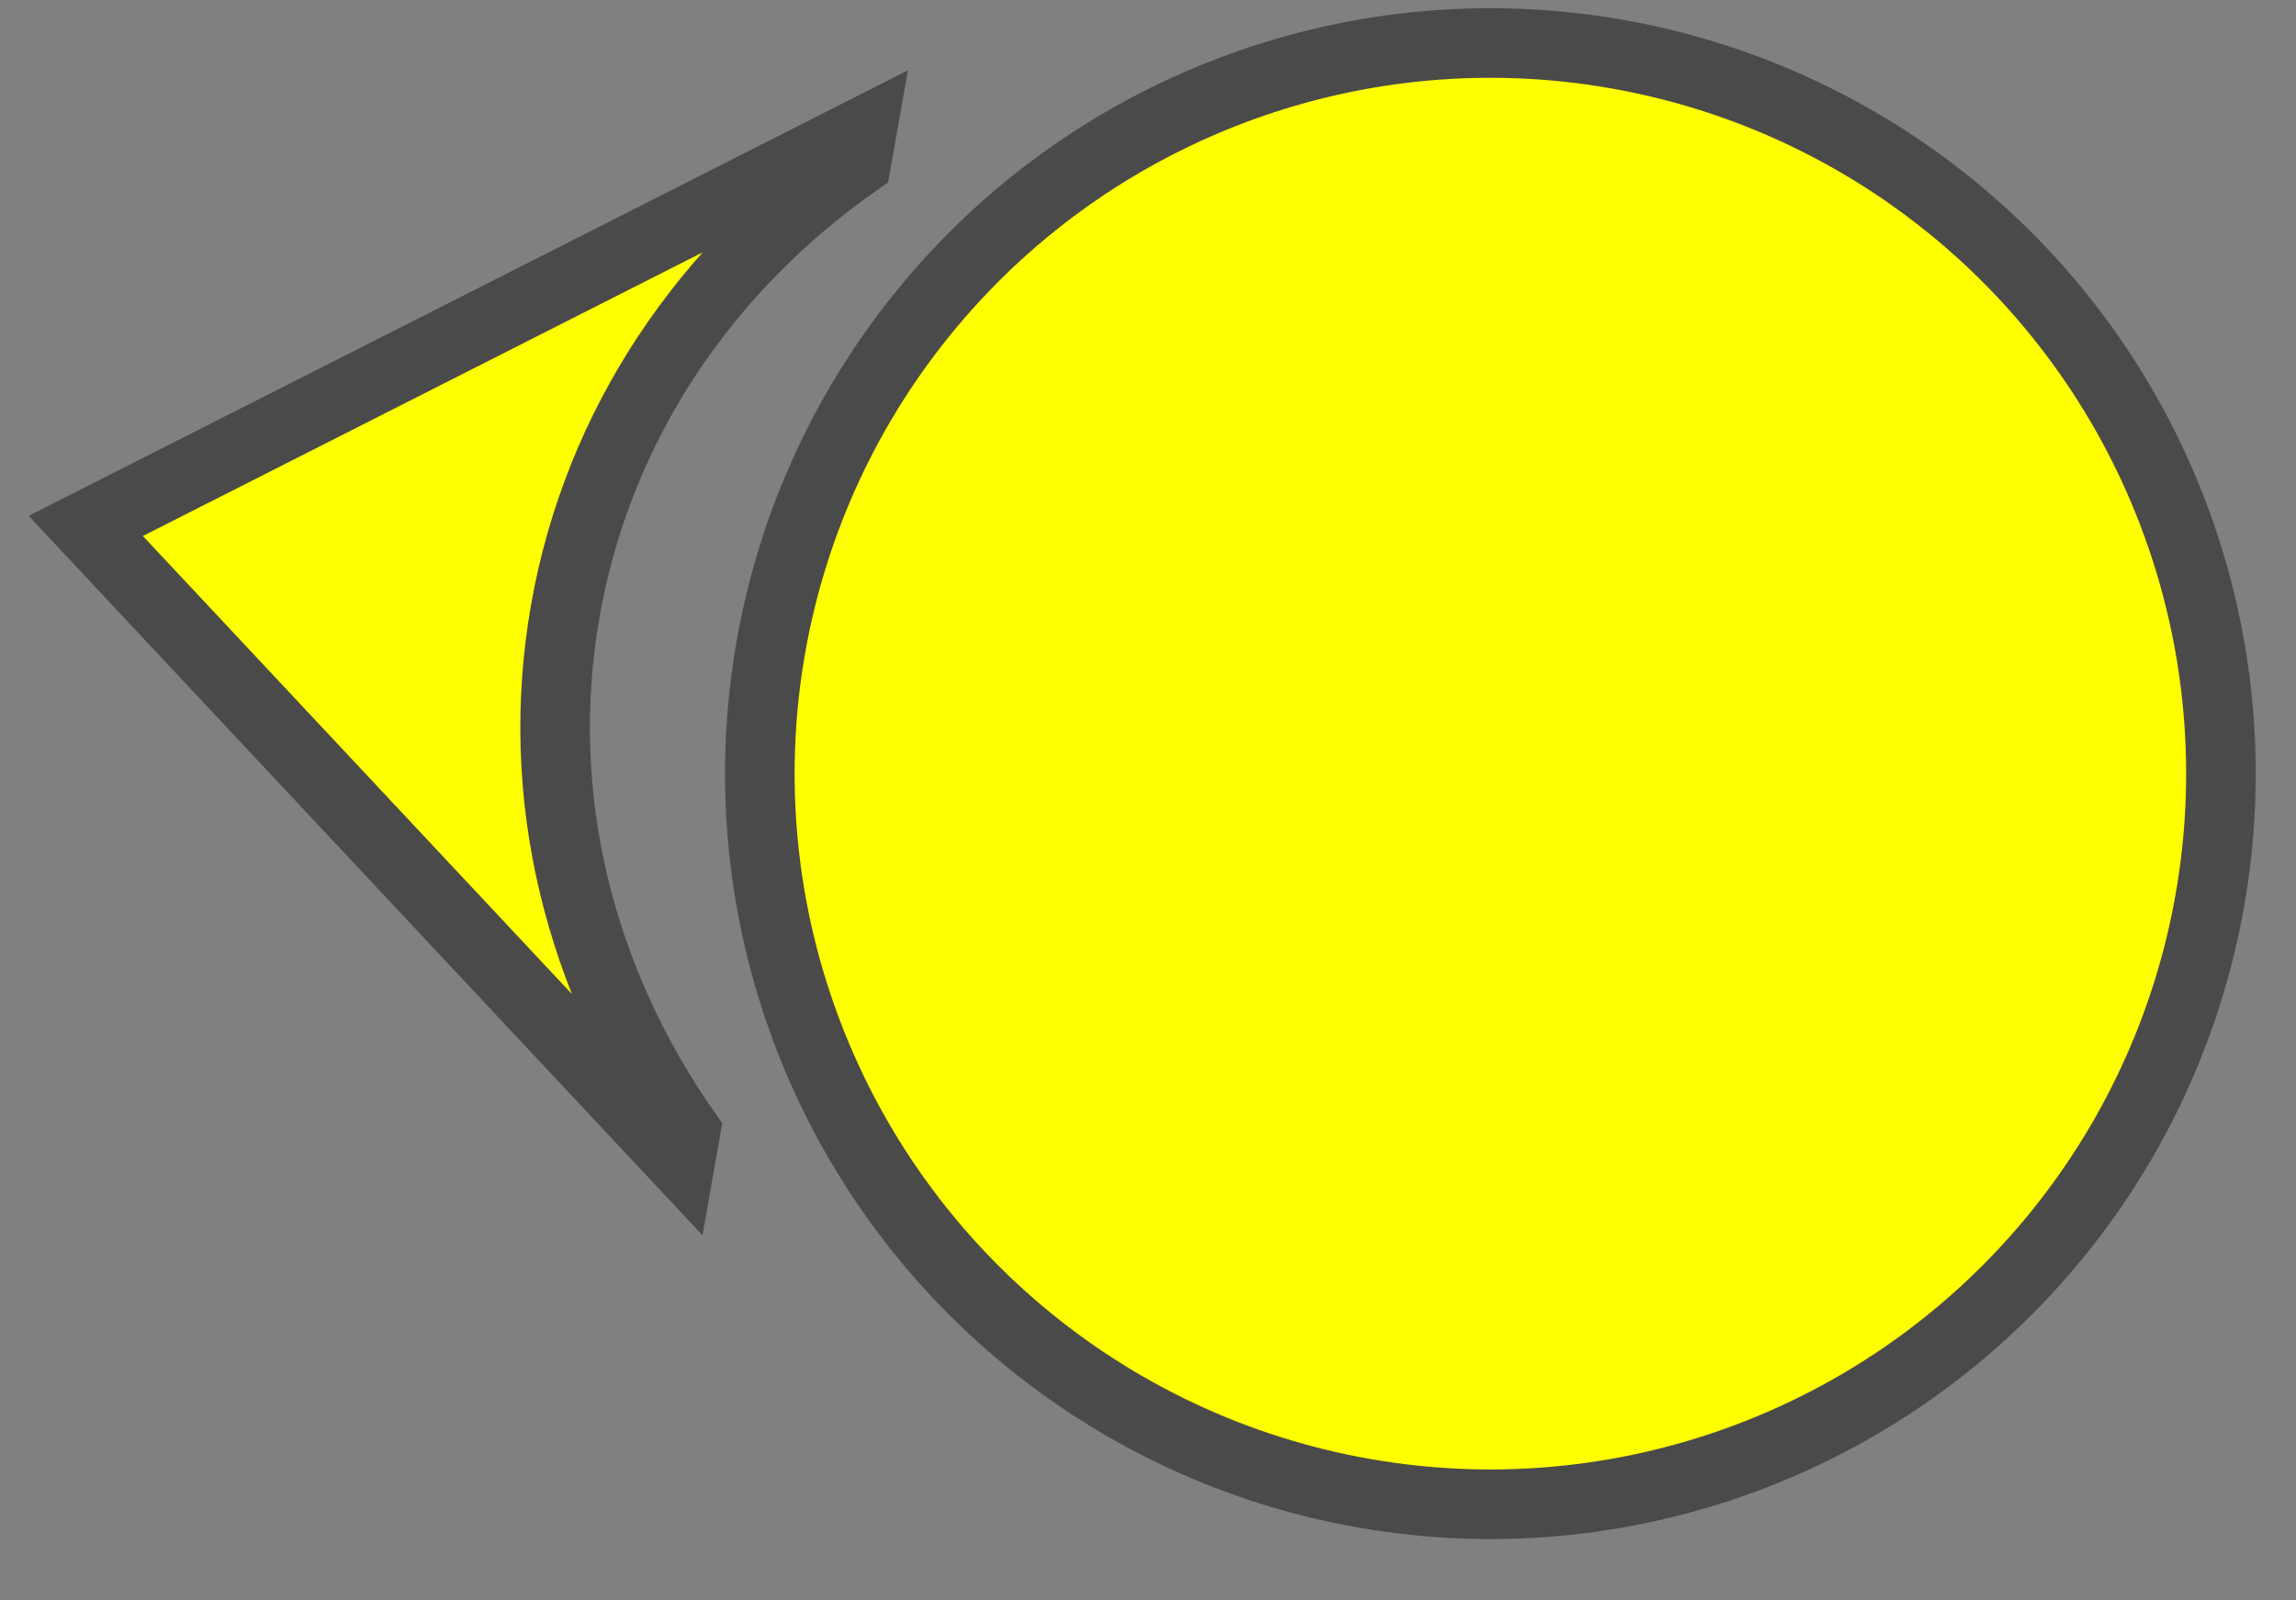 <?xml version="1.0" encoding="UTF-8" standalone="no"?>
<svg width="33px" height="23px" viewBox="0 0 33 23" version="1.1" xmlns="http://www.w3.org/2000/svg" xmlns:xlink="http://www.w3.org/1999/xlink" xmlns:sketch="http://www.bohemiancoding.com/sketch/ns">
    <rect x="0" y="0" width="33" height="23" fill="#808080" stroke="none"/>
    <!-- Generator: Sketch Beta 3.4.2 (15855) - http://www.bohemiancoding.com/sketch -->
    <title>Oval 76 + Triangle 4</title>
    <desc>Created with Sketch Beta.</desc>
    <defs></defs>
    <g id="Detailed-View" stroke="none" stroke-width="1" fill="none" fill-rule="evenodd" sketch:type="MSPage">
        <g id="Detailed-View-(pins)" sketch:type="MSArtboardGroup" transform="translate(-134, -247)" stroke="#4A4A4A" fill="#FFFF00">
            <g id="Oval-76-+-Triangle-4" sketch:type="MSLayerGroup" transform="translate(150.497, 257.25) rotate(280) translate(-150.497, -257.25) translate(139.997, 241.75)">
                <circle id="Oval-76" sketch:type="MSShapeGroup" cx="10.5" cy="20.5" r="10.5"></circle>
                <path d="M17.573,10 L18,10 L10.5,-2.84217094e-14 L3,10 L3.427,10 C5.294,8.136 7.776,7 10.5,7 C13.224,7 15.706,8.136 17.573,10 Z" id="Triangle-4" sketch:type="MSShapeGroup"></path>
            </g>
        </g>
    </g>
</svg>
